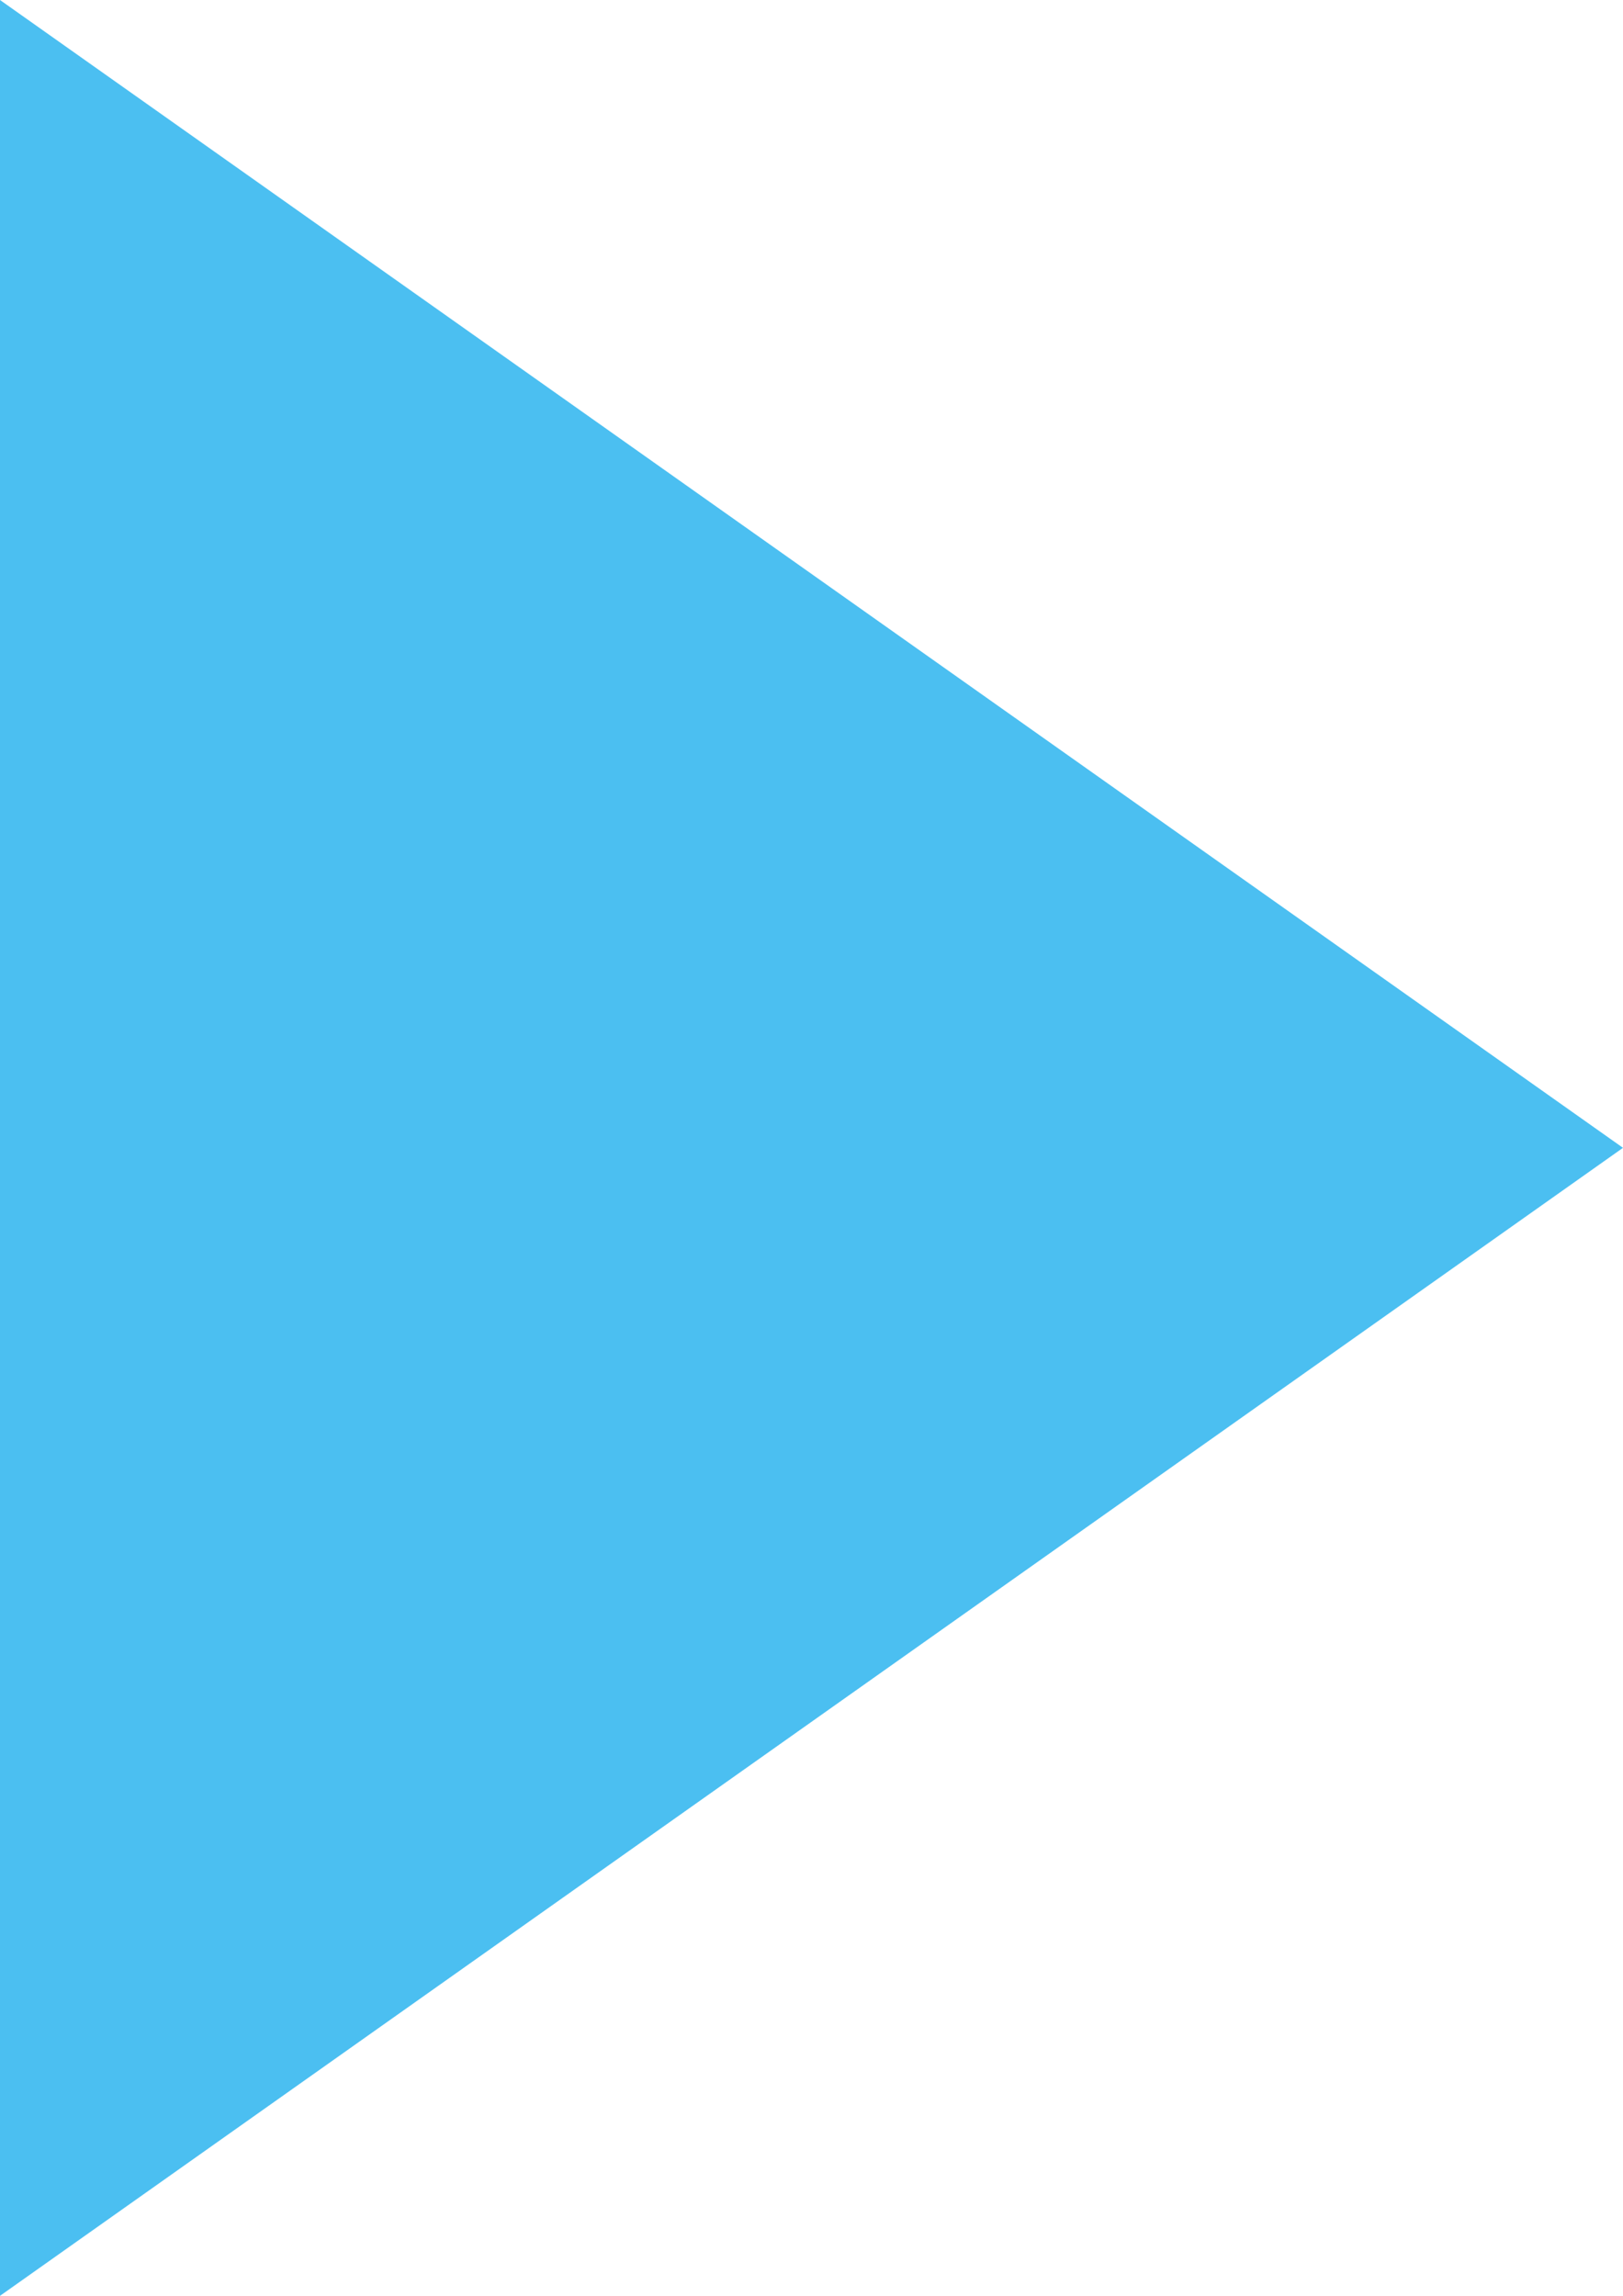 <?xml version="1.0" encoding="utf-8"?>
<!-- Generator: Adobe Illustrator 17.0.0, SVG Export Plug-In . SVG Version: 6.00 Build 0)  -->
<!DOCTYPE svg PUBLIC "-//W3C//DTD SVG 1.1//EN" "http://www.w3.org/Graphics/SVG/1.1/DTD/svg11.dtd">
<svg version="1.1" id="Layer_1" xmlns="http://www.w3.org/2000/svg" xmlns:xlink="http://www.w3.org/1999/xlink" x="0px" y="0px"
	 width="8.757px" height="12.385px" viewBox="0 0 8.757 12.385" enable-background="new 0 0 8.757 12.385" xml:space="preserve">
<polygon fill="#4BBFF1" points="0,12.385 0,0 8.757,6.192 "/>
</svg>
